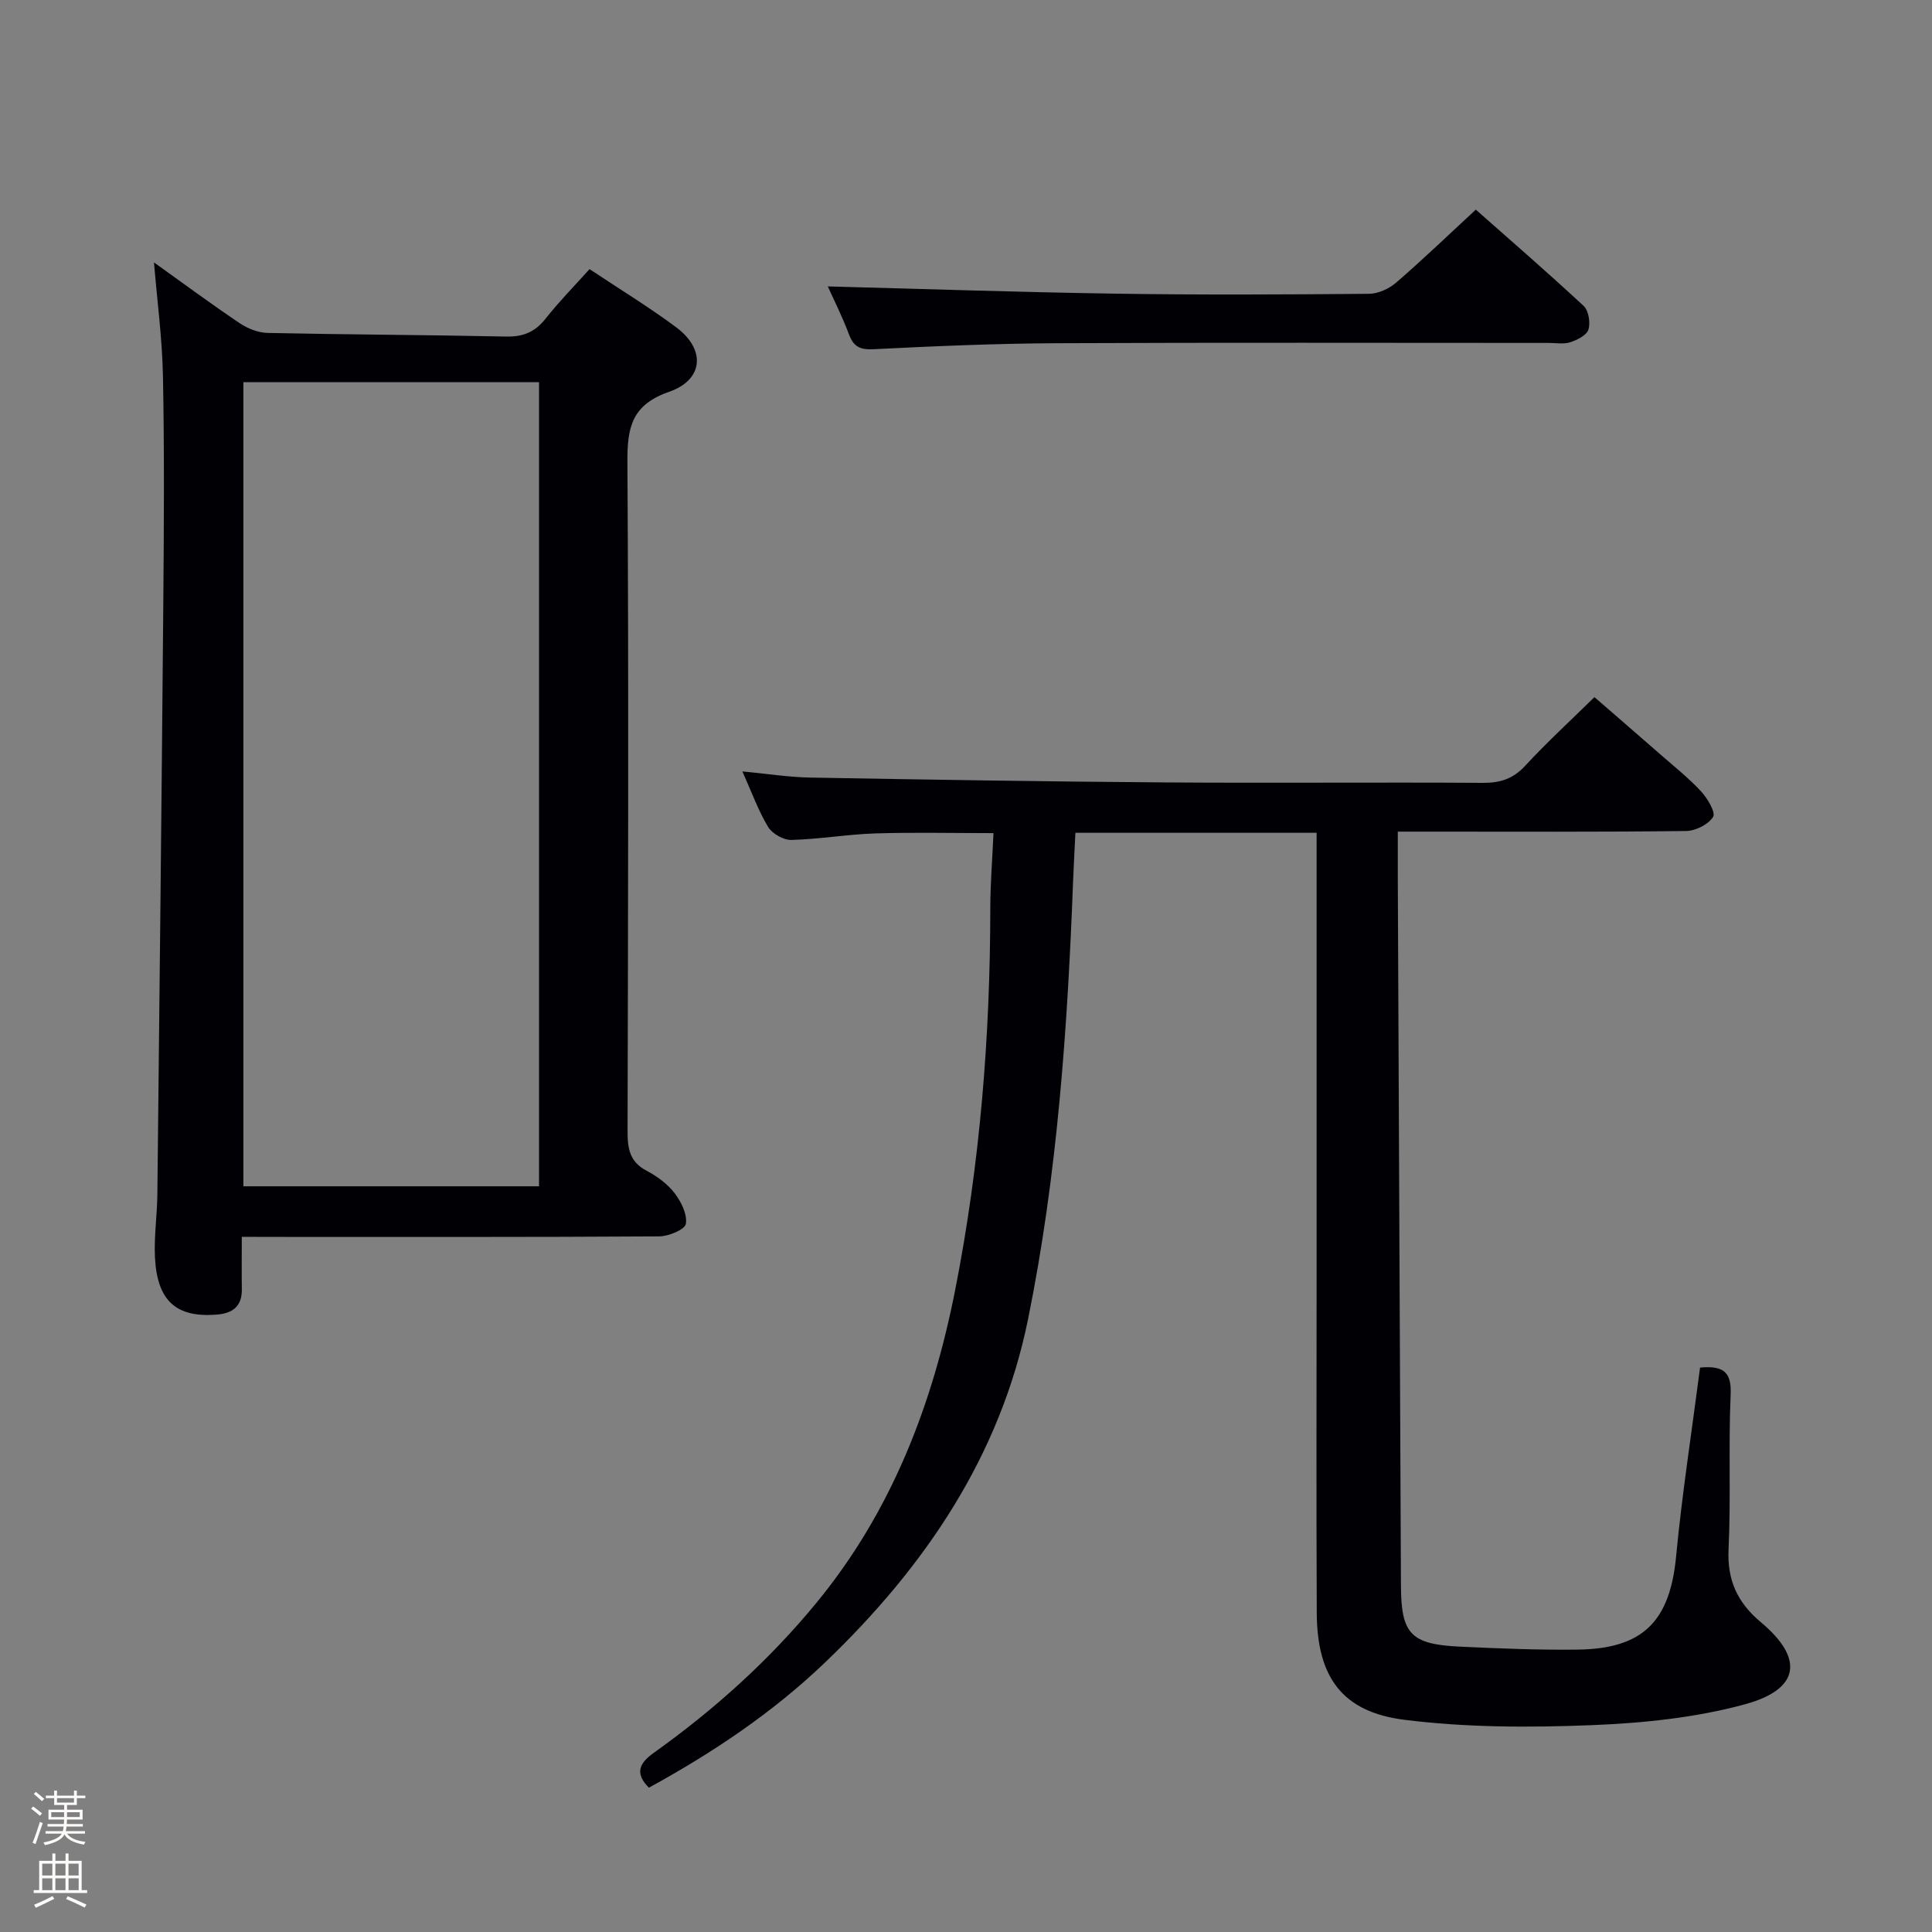<svg enable-background="new 0 0 400 400" viewBox="0 0 400 400" xmlns="http://www.w3.org/2000/svg"><rect x="0" y="0" width="400" height="400" fill="#808080" stroke="none"/><path d="m6.44 374.46.42-.45c.65.47 1.27.95 1.85 1.44l-.45.49c-.65-.56-1.25-1.06-1.82-1.48m.93 7.33-.63-.26c.55-1.36 1.05-2.8 1.52-4.33.19.1.38.19.59.27-.46 1.29-.95 2.73-1.48 4.32m-.38-10.38.44-.42c.43.34 1.01.82 1.74 1.44l-.49.49c-.53-.51-1.09-1.01-1.69-1.51m2.5.35h1.72v-1.04h.59v1.04h3.52v-1.04h.59v1.04h1.75v.53h-1.75v1.42h-2.03v.97h3.22v2.03h-3.24c0 .35-.01.66-.03.93h3.32v.53h-3.37c-.03.27-.08.58-.15.94h3.96v.53h-3.71c.67.92 1.93 1.48 3.79 1.68-.13.24-.23.44-.29.59-2.13-.38-3.48-1.08-4.04-2.12-.43.97-1.77 1.72-4.03 2.23-.09-.19-.2-.37-.33-.55 2.1-.42 3.37-1.03 3.81-1.83h-3.36v-.53h3.58c.08-.29.13-.61.16-.94h-3.33v-.53h3.39c.02-.27.04-.58.04-.93h-3.23v-2.03h3.25v-.97h-2.07v-1.42h-1.73zm1.12 3.44v1h2.65c.01-.3.02-.44.01-.4v-.25-.35zm1.19-2h3.52v-.91h-3.52zm4.71 2h-2.63v.59c0 .15-.01.28-.01.4h2.64z" fill="#fcfbfa"/><path d="m13.56 383.74h.63v1.52h2.72v6.07h1.13v.6h-11.06v-.6h1.13v-6.07h2.73v-1.52h.63v1.52h2.1v-1.52zm-2.69 8.83.38.56c-1.24.63-2.53 1.25-3.85 1.85-.1-.21-.21-.42-.34-.63 1.36-.55 2.63-1.15 3.81-1.78m-2.13-4.27h2.1v-2.45h-2.1zm0 3.04h2.1v-2.46h-2.1zm2.72-3.04h2.1v-2.45h-2.1zm0 3.04h2.1v-2.46h-2.1zm6.07 3.6c-1.41-.71-2.7-1.3-3.86-1.78l.35-.56c1.45.62 2.75 1.19 3.88 1.72zm-1.25-9.09h-2.1v2.45h2.1zm-2.09 5.49h2.1v-2.46h-2.1z" fill="#fcfbfa"/><g fill="#010105"><path d="m351.98 283.14c5.01-.46 6.53 1.06 6.33 5.63-.47 10.64.07 21.33-.43 31.98-.3 6.45 1.83 11.04 6.72 15.14 8.92 7.47 8.07 13.84-3.27 16.95-10.28 2.81-21.21 3.92-31.9 4.34-12.88.51-25.95.49-38.71-1.12-12.93-1.64-18.04-8.93-18.1-22.15-.11-23.66-.03-47.32-.03-70.98 0-28.16 0-56.32 0-84.47 0-1.94 0-3.89 0-6.04-16.97 0-33.23 0-49.94 0-.17 3.49-.35 6.77-.48 10.06-1.15 30.41-3.25 60.77-9.32 90.63-5.76 28.34-21.33 51.24-41.96 71.02-10.9 10.45-23.27 18.72-36.54 25.99-2.99-2.97-1.98-5.08.97-7.19 12.52-8.93 23.86-19.11 33.67-31.03 15.65-19.01 24.12-41.2 28.79-64.93 5.11-25.99 7.23-52.33 7.25-78.84 0-5.1.42-10.19.66-15.64-8.62 0-16.55-.19-24.48.06-5.8.19-11.57 1.2-17.36 1.35-1.63.04-3.97-1.29-4.82-2.69-2.04-3.37-3.38-7.16-5.33-11.5 5.08.48 9.58 1.2 14.1 1.28 24.43.43 48.85.83 73.28 1 21.99.16 43.99-.05 65.98.09 3.6.02 6.23-.85 8.73-3.55 4.39-4.77 9.19-9.16 14.32-14.2 4.55 3.95 9.27 8.03 13.96 12.13 2.76 2.41 5.65 4.71 8.12 7.39 1.32 1.44 3.07 4.35 2.49 5.28-.98 1.57-3.62 2.89-5.59 2.92-17.83.22-35.65.13-53.48.13-1.81 0-3.62 0-6.21 0 0 3.46-.01 6.57 0 9.68.22 48.8.44 97.6.65 146.4.04 10.02 1.99 12.19 12.25 12.66 8.13.38 16.28.72 24.42.61 13.54-.18 19.03-5.96 20.3-19.3 1.24-13.01 3.26-25.95 4.96-39.09z"/><path d="m50.06 256.07c0 4.17-.04 7.49.01 10.82.06 3.6-1.92 5.03-5.24 5.29-8.36.65-12.31-2.84-12.75-11.91-.21-4.29.45-8.62.5-12.93.44-40.8.88-81.6 1.23-122.4.13-15.66.23-31.33-.07-46.99-.15-7.87-1.21-15.73-1.86-23.62 5.75 4.11 11.62 8.46 17.68 12.54 1.67 1.13 3.87 2.02 5.85 2.06 16.47.35 32.95.4 49.42.75 3.5.07 5.95-.95 8.12-3.7 2.76-3.5 5.91-6.7 9.11-10.26 6.15 4.1 12.25 7.81 17.95 12.05 6.11 4.55 5.71 10.84-1.48 13.35-7.72 2.69-8.68 7.34-8.63 14.52.28 46.16.14 92.31.03 138.47-.01 3.58.37 6.41 3.93 8.27 2.17 1.14 4.33 2.73 5.81 4.65 1.36 1.77 2.65 4.38 2.33 6.36-.19 1.17-3.56 2.58-5.51 2.59-26.83.17-53.66.11-80.48.11-1.79-.02-3.59-.02-5.95-.02zm.33-176.94v166.48h61.21c0-55.74 0-111.08 0-166.48-20.52 0-40.65 0-61.21 0z"/><path d="m305.55 43.4c7.01 6.2 14.78 12.93 22.31 19.92 1.04.97 1.45 3.46 1.01 4.91-.35 1.17-2.3 2.14-3.74 2.62-1.36.45-2.96.15-4.46.15-33.96 0-67.91-.1-101.87.06-12.63.06-25.26.6-37.87 1.24-2.85.15-4.19-.48-5.17-3.1-1.38-3.67-3.15-7.18-4.37-9.9 19.87.52 39.75 1.2 59.62 1.5 17.47.27 34.95.18 52.43.03 1.89-.02 4.14-1.04 5.6-2.3 5.53-4.78 10.81-9.86 16.51-15.13z"/></g></svg>